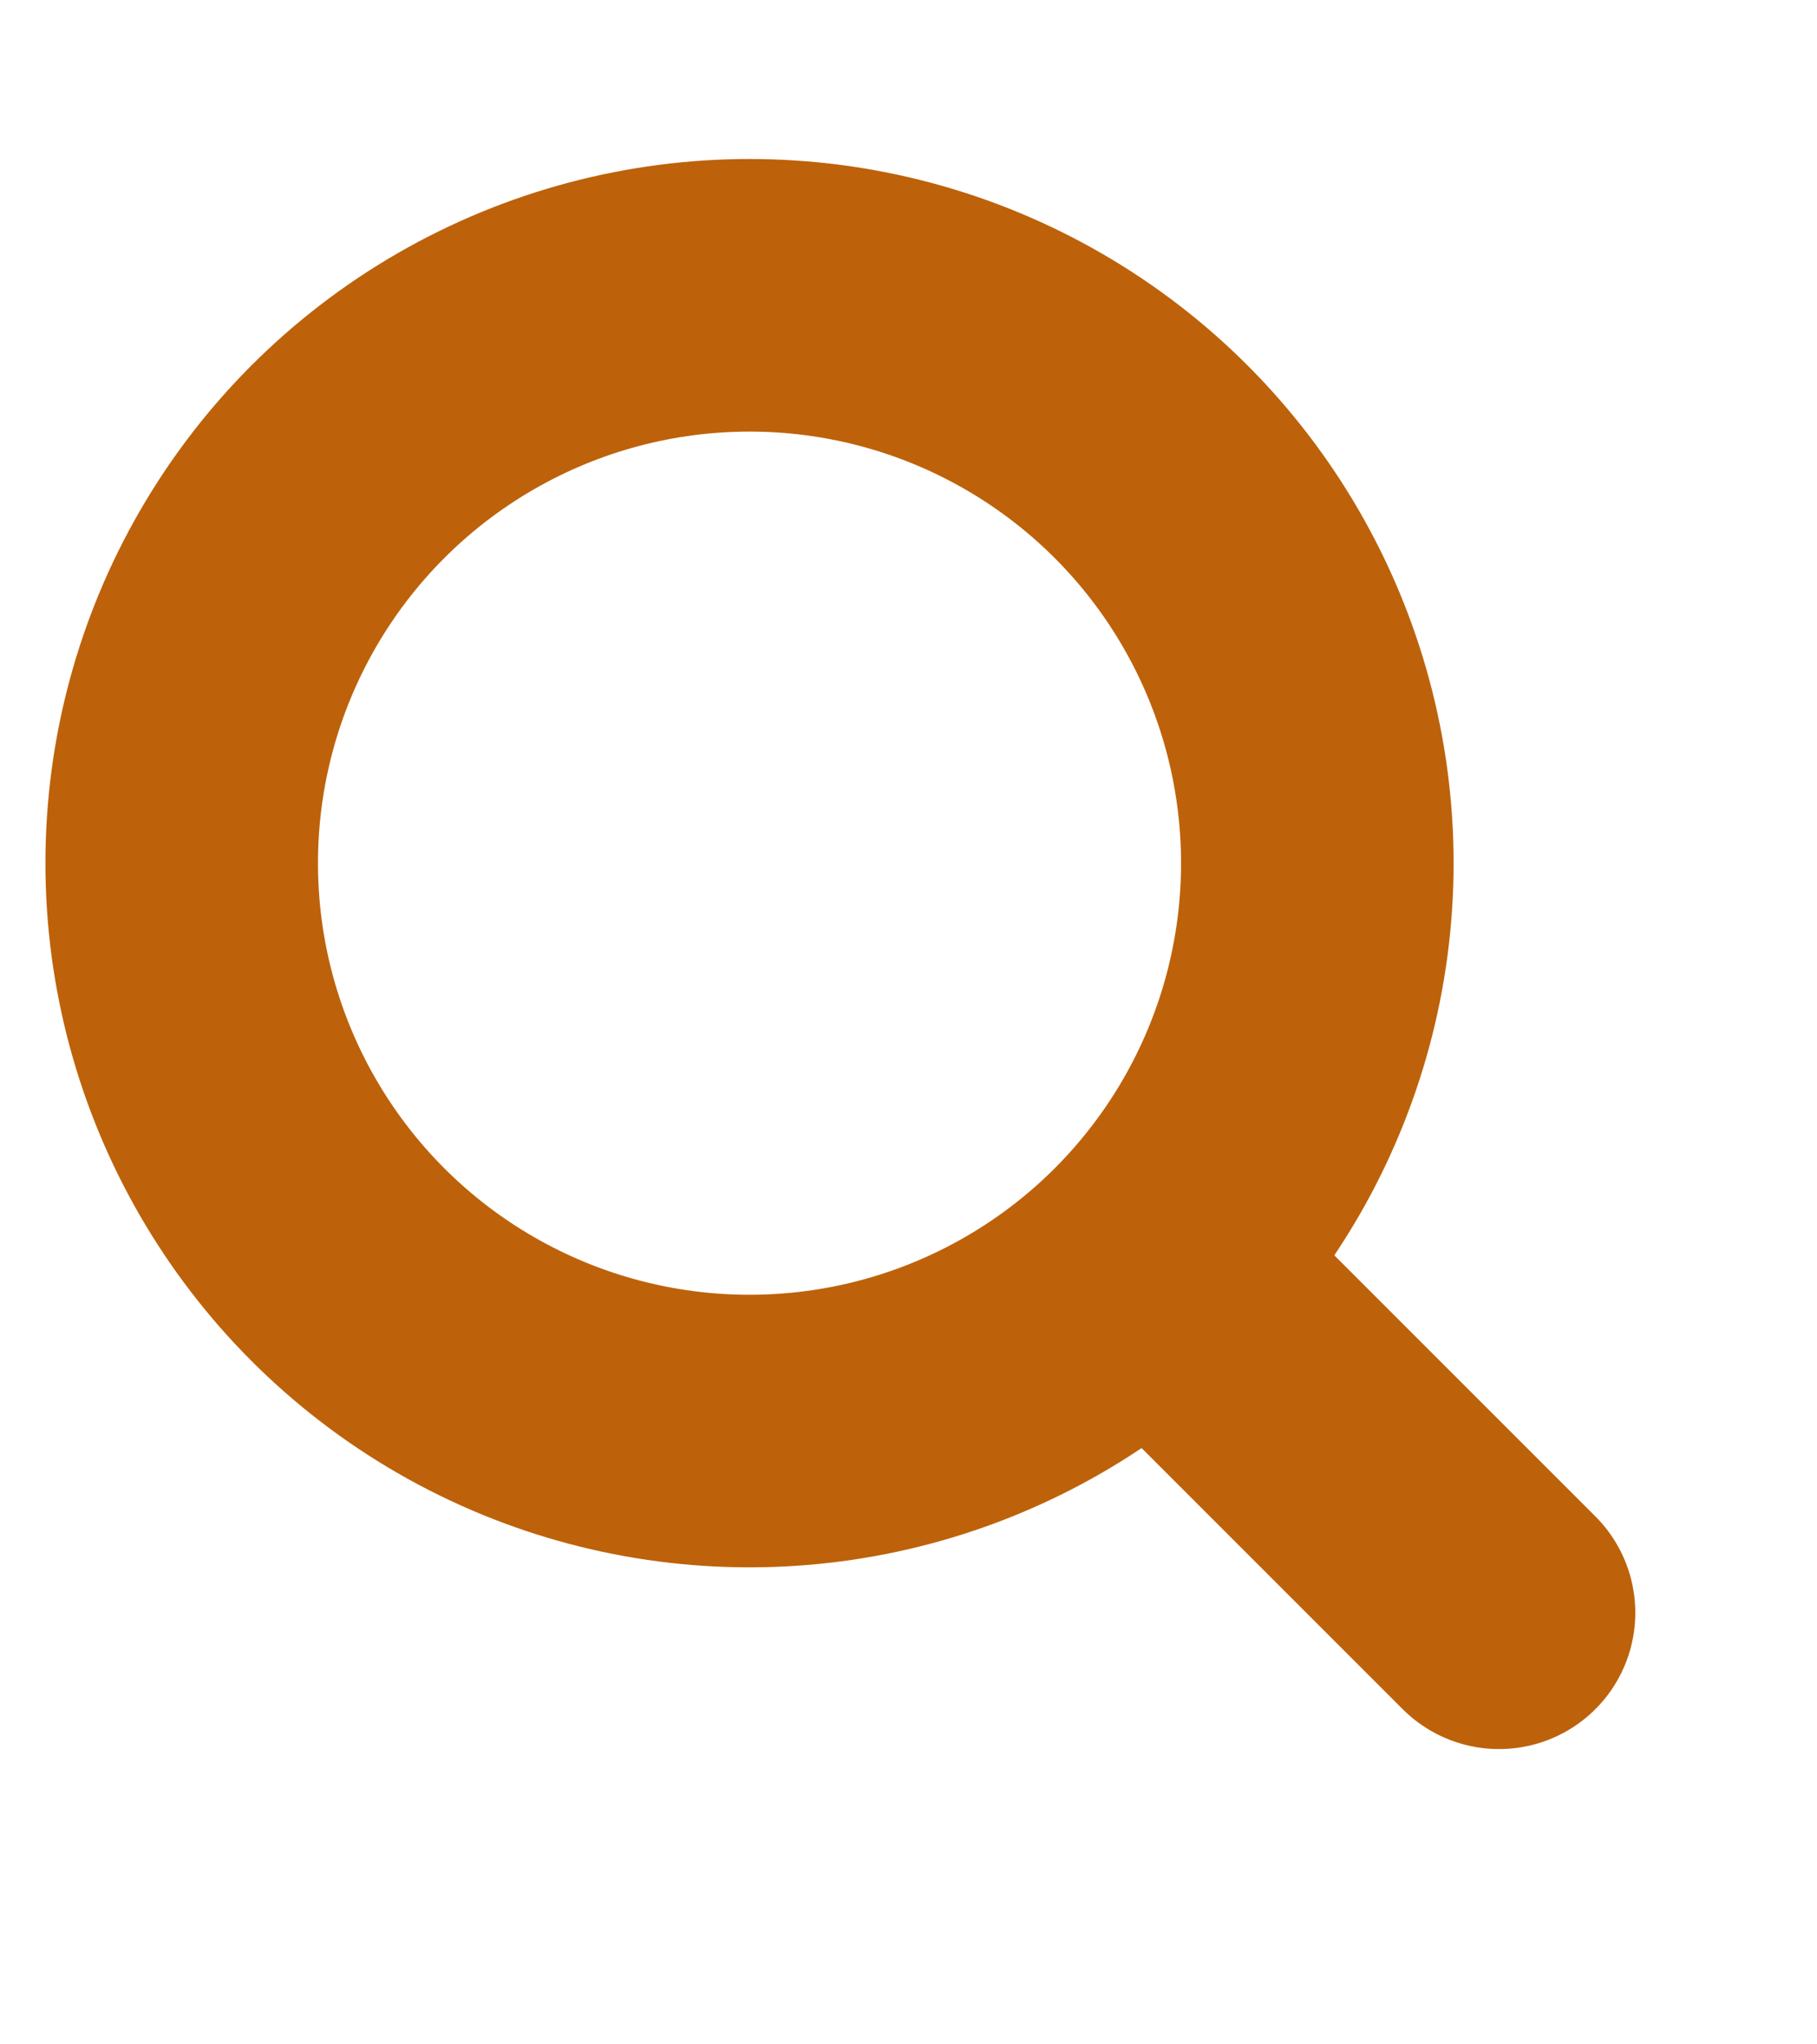 <svg width="16" height="18" viewBox="0 0 20 20" fill="none" xmlns="http://www.w3.org/2000/svg">
<path d="M13 13L16.5 16.5" stroke="#BD620A" stroke-width="3" stroke-linecap="round" stroke-linejoin="round"/>
<circle cx="8.25" cy="8.25" r="6.25" stroke="#BD620A" stroke-width="3"/>
</svg>
